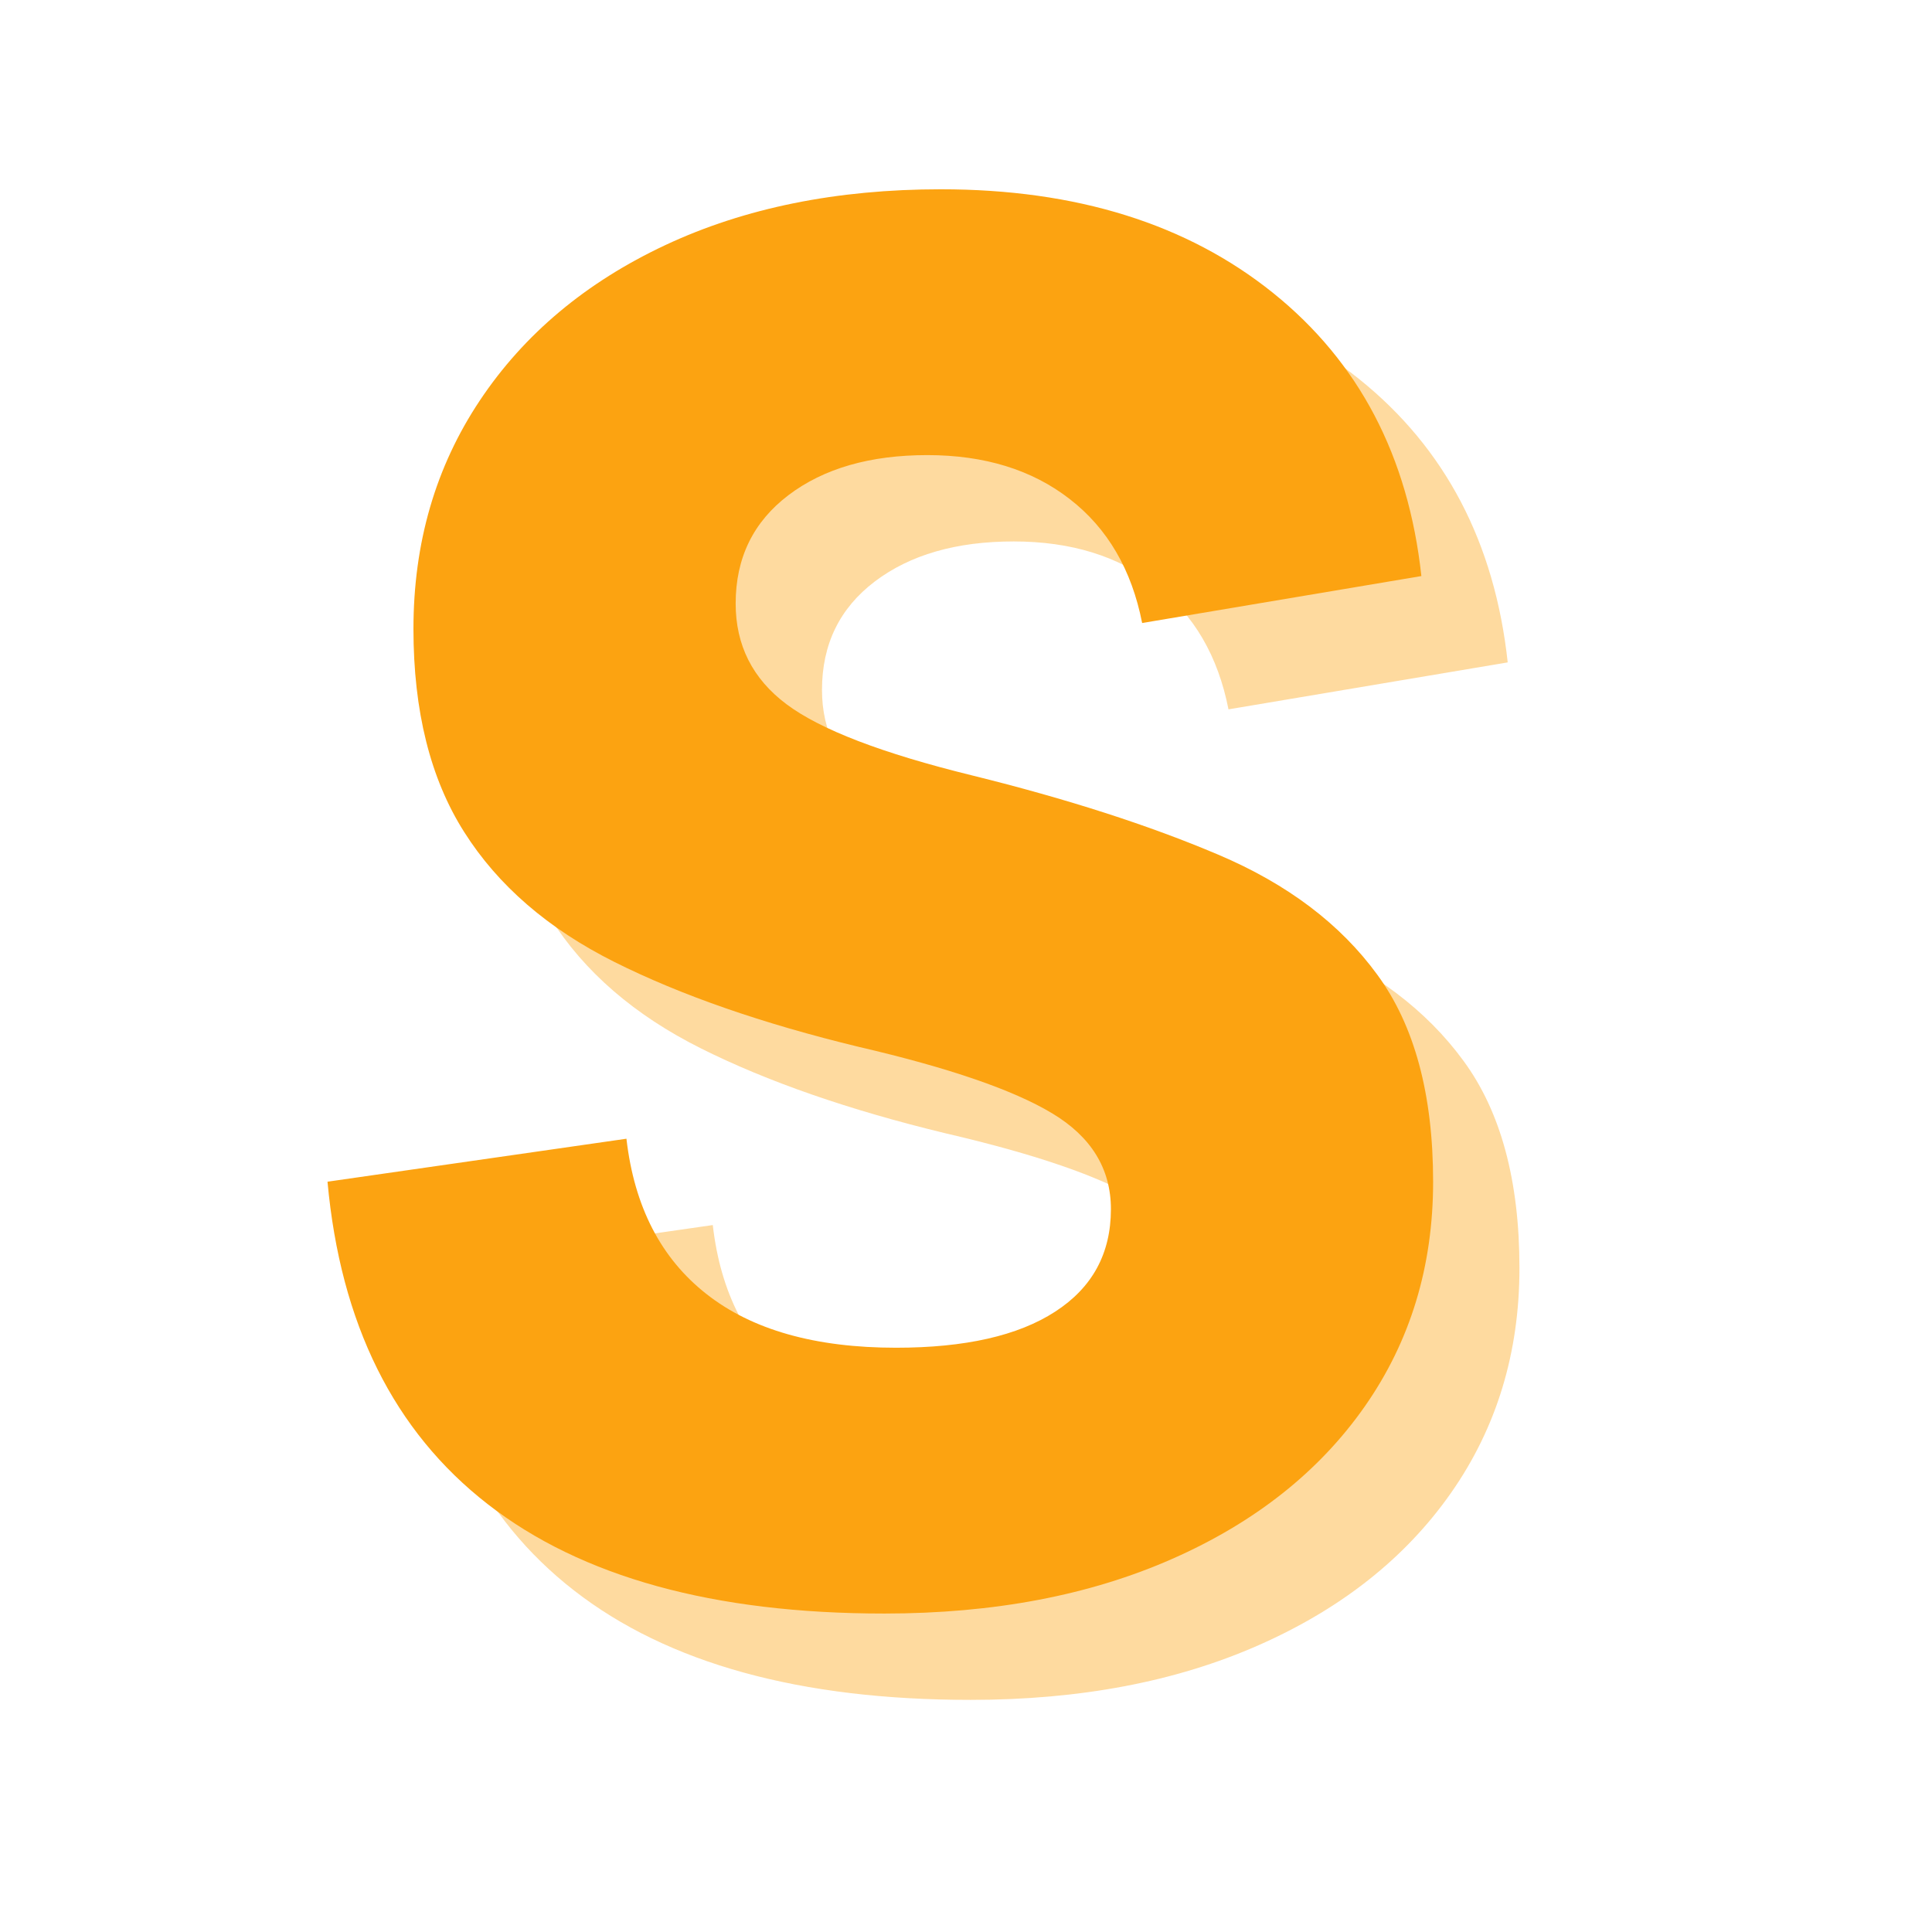 <svg xmlns="http://www.w3.org/2000/svg" xmlns:xlink="http://www.w3.org/1999/xlink" width="192" zoomAndPan="magnify" viewBox="0 0 144 144" height="192" preserveAspectRatio="xMidYMid meet" version="1.0"><defs><g/></defs><g fill="#fca311" fill-opacity="0.4"><g transform="translate(29.095, 125.387)"><g><path d="M 43.25 1.312 C 30.531 1.312 20.676 -1.406 13.688 -6.844 C 6.695 -12.281 2.719 -20.289 1.75 -30.875 L 24.031 -34.078 C 24.613 -29.023 26.602 -25.164 30 -22.5 C 33.395 -19.832 38.102 -18.5 44.125 -18.5 C 49.27 -18.5 53.223 -19.395 55.984 -21.188 C 58.754 -22.977 60.141 -25.523 60.141 -28.828 C 60.141 -31.836 58.68 -34.219 55.766 -35.969 C 52.859 -37.719 48.055 -39.367 41.359 -40.922 C 34.172 -42.66 28.098 -44.77 23.141 -47.25 C 18.191 -49.727 14.457 -52.957 11.938 -56.938 C 9.414 -60.914 8.156 -65.961 8.156 -72.078 C 8.156 -78.484 9.805 -84.16 13.109 -89.109 C 16.41 -94.055 21.02 -97.914 26.938 -100.688 C 32.852 -103.457 39.695 -104.844 47.469 -104.844 C 57.562 -104.844 65.812 -102.27 72.219 -97.125 C 78.625 -91.977 82.312 -84.941 83.281 -76.016 L 62.469 -72.516 C 61.688 -76.492 59.891 -79.57 57.078 -81.75 C 54.266 -83.938 50.723 -85.031 46.453 -85.031 C 42.18 -85.031 38.734 -84.035 36.109 -82.047 C 33.484 -80.055 32.172 -77.363 32.172 -73.969 C 32.172 -70.863 33.43 -68.363 35.953 -66.469 C 38.484 -64.57 43.098 -62.801 49.797 -61.156 C 56.879 -59.406 62.992 -57.438 68.141 -55.25 C 73.285 -53.07 77.238 -50.086 80 -46.297 C 82.77 -42.516 84.156 -37.375 84.156 -30.875 C 84.156 -24.562 82.457 -18.977 79.062 -14.125 C 75.664 -9.27 70.883 -5.484 64.719 -2.766 C 58.562 -0.047 51.406 1.312 43.25 1.312 Z M 43.25 1.312 "/></g></g></g><g fill="#fca311" fill-opacity="1"><g transform="translate(22.66, 118.952)"><g><path d="M 43.25 1.312 C 30.531 1.312 20.676 -1.406 13.688 -6.844 C 6.695 -12.281 2.719 -20.289 1.75 -30.875 L 24.031 -34.078 C 24.613 -29.023 26.602 -25.164 30 -22.5 C 33.395 -19.832 38.102 -18.5 44.125 -18.5 C 49.27 -18.5 53.223 -19.395 55.984 -21.188 C 58.754 -22.977 60.141 -25.523 60.141 -28.828 C 60.141 -31.836 58.68 -34.219 55.766 -35.969 C 52.859 -37.719 48.055 -39.367 41.359 -40.922 C 34.172 -42.66 28.098 -44.77 23.141 -47.25 C 18.191 -49.727 14.457 -52.957 11.938 -56.938 C 9.414 -60.914 8.156 -65.961 8.156 -72.078 C 8.156 -78.484 9.805 -84.16 13.109 -89.109 C 16.41 -94.055 21.02 -97.914 26.938 -100.688 C 32.852 -103.457 39.695 -104.844 47.469 -104.844 C 57.562 -104.844 65.812 -102.27 72.219 -97.125 C 78.625 -91.977 82.312 -84.941 83.281 -76.016 L 62.469 -72.516 C 61.688 -76.492 59.891 -79.57 57.078 -81.75 C 54.266 -83.938 50.723 -85.031 46.453 -85.031 C 42.18 -85.031 38.734 -84.035 36.109 -82.047 C 33.484 -80.055 32.172 -77.363 32.172 -73.969 C 32.172 -70.863 33.43 -68.363 35.953 -66.469 C 38.484 -64.57 43.098 -62.801 49.797 -61.156 C 56.879 -59.406 62.992 -57.438 68.141 -55.25 C 73.285 -53.07 77.238 -50.086 80 -46.297 C 82.77 -42.516 84.156 -37.375 84.156 -30.875 C 84.156 -24.562 82.457 -18.977 79.062 -14.125 C 75.664 -9.27 70.883 -5.484 64.719 -2.766 C 58.562 -0.047 51.406 1.312 43.25 1.312 Z M 43.25 1.312 "/></g></g></g></svg>